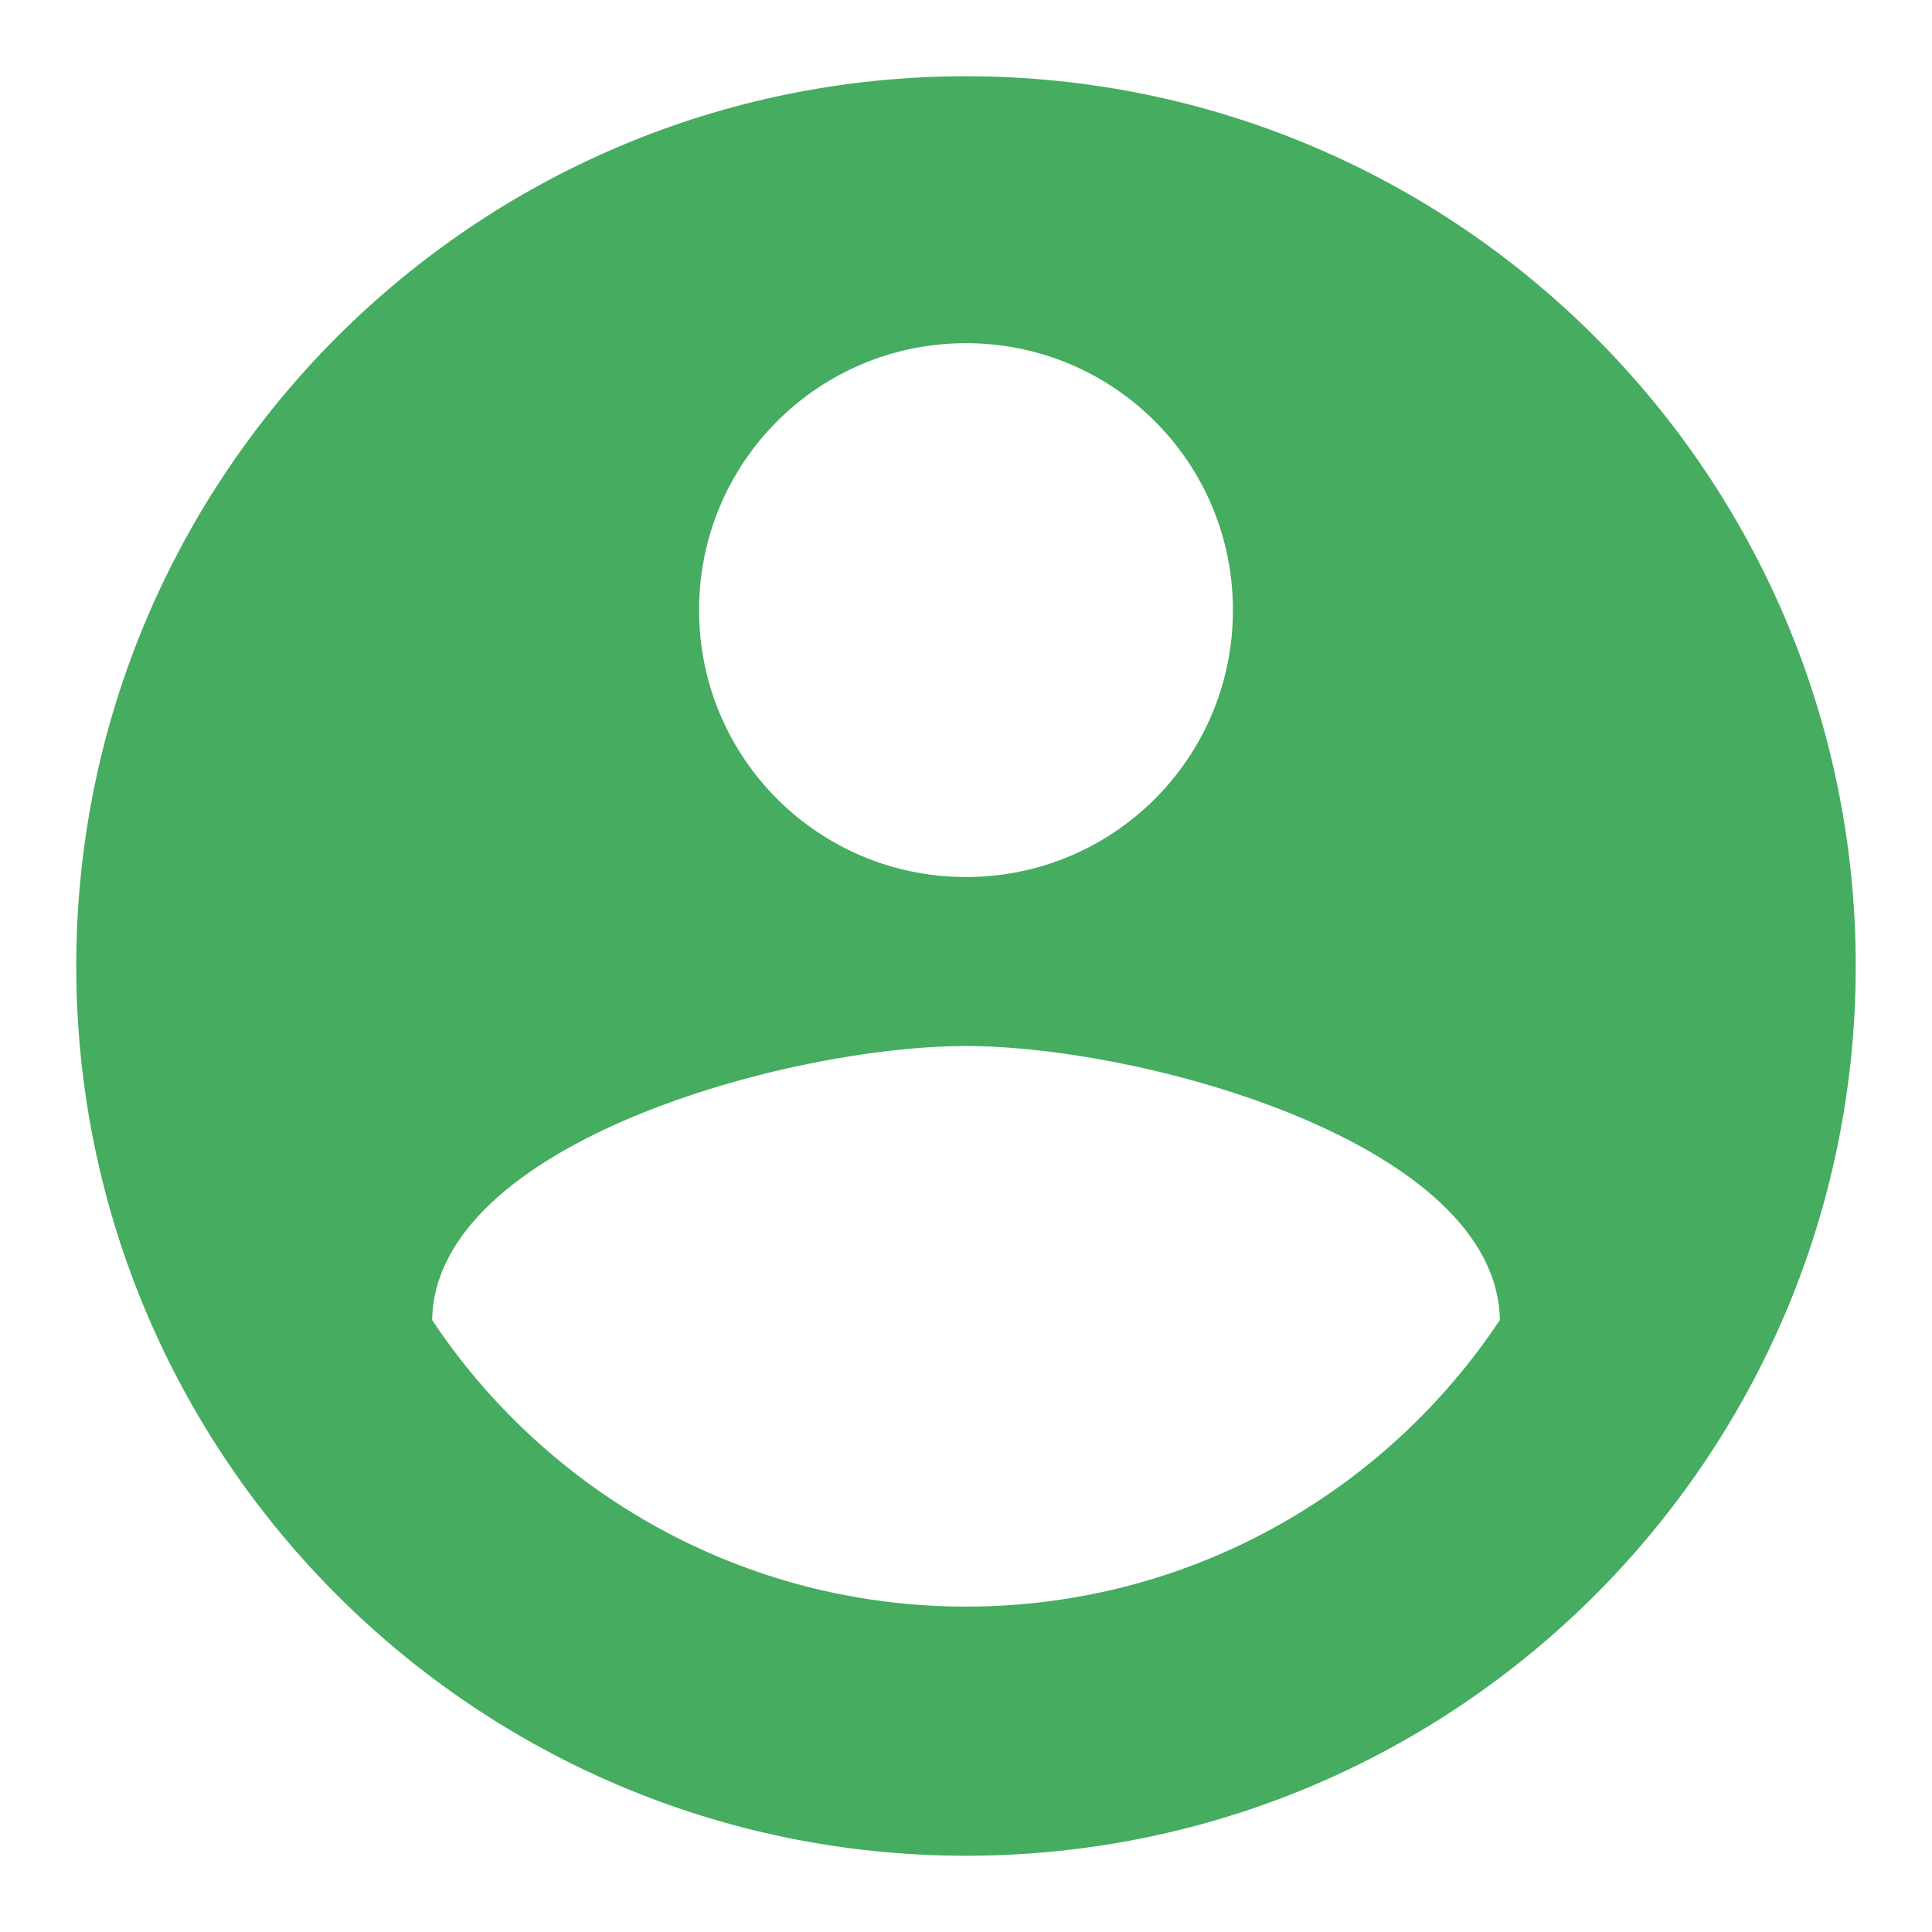 <svg width="19" height="19" viewBox="0 0 19 19" fill="none" xmlns="http://www.w3.org/2000/svg">
<path d="M9.5 0.75C4.67 0.75 0.75 4.67 0.75 9.5C0.75 14.33 4.67 18.25 9.5 18.25C14.33 18.25 18.25 14.33 18.25 9.5C18.25 4.67 14.33 0.75 9.5 0.75ZM9.5 3.375C10.953 3.375 12.125 4.548 12.125 6C12.125 7.452 10.953 8.625 9.5 8.625C8.047 8.625 6.875 7.452 6.875 6C6.875 4.548 8.047 3.375 9.5 3.375ZM9.5 15.8C7.312 15.8 5.379 14.68 4.25 12.982C4.276 11.241 7.75 10.287 9.5 10.287C11.241 10.287 14.724 11.241 14.75 12.982C13.621 14.68 11.688 15.8 9.5 15.8Z" fill="#45AC60"/>
</svg>
